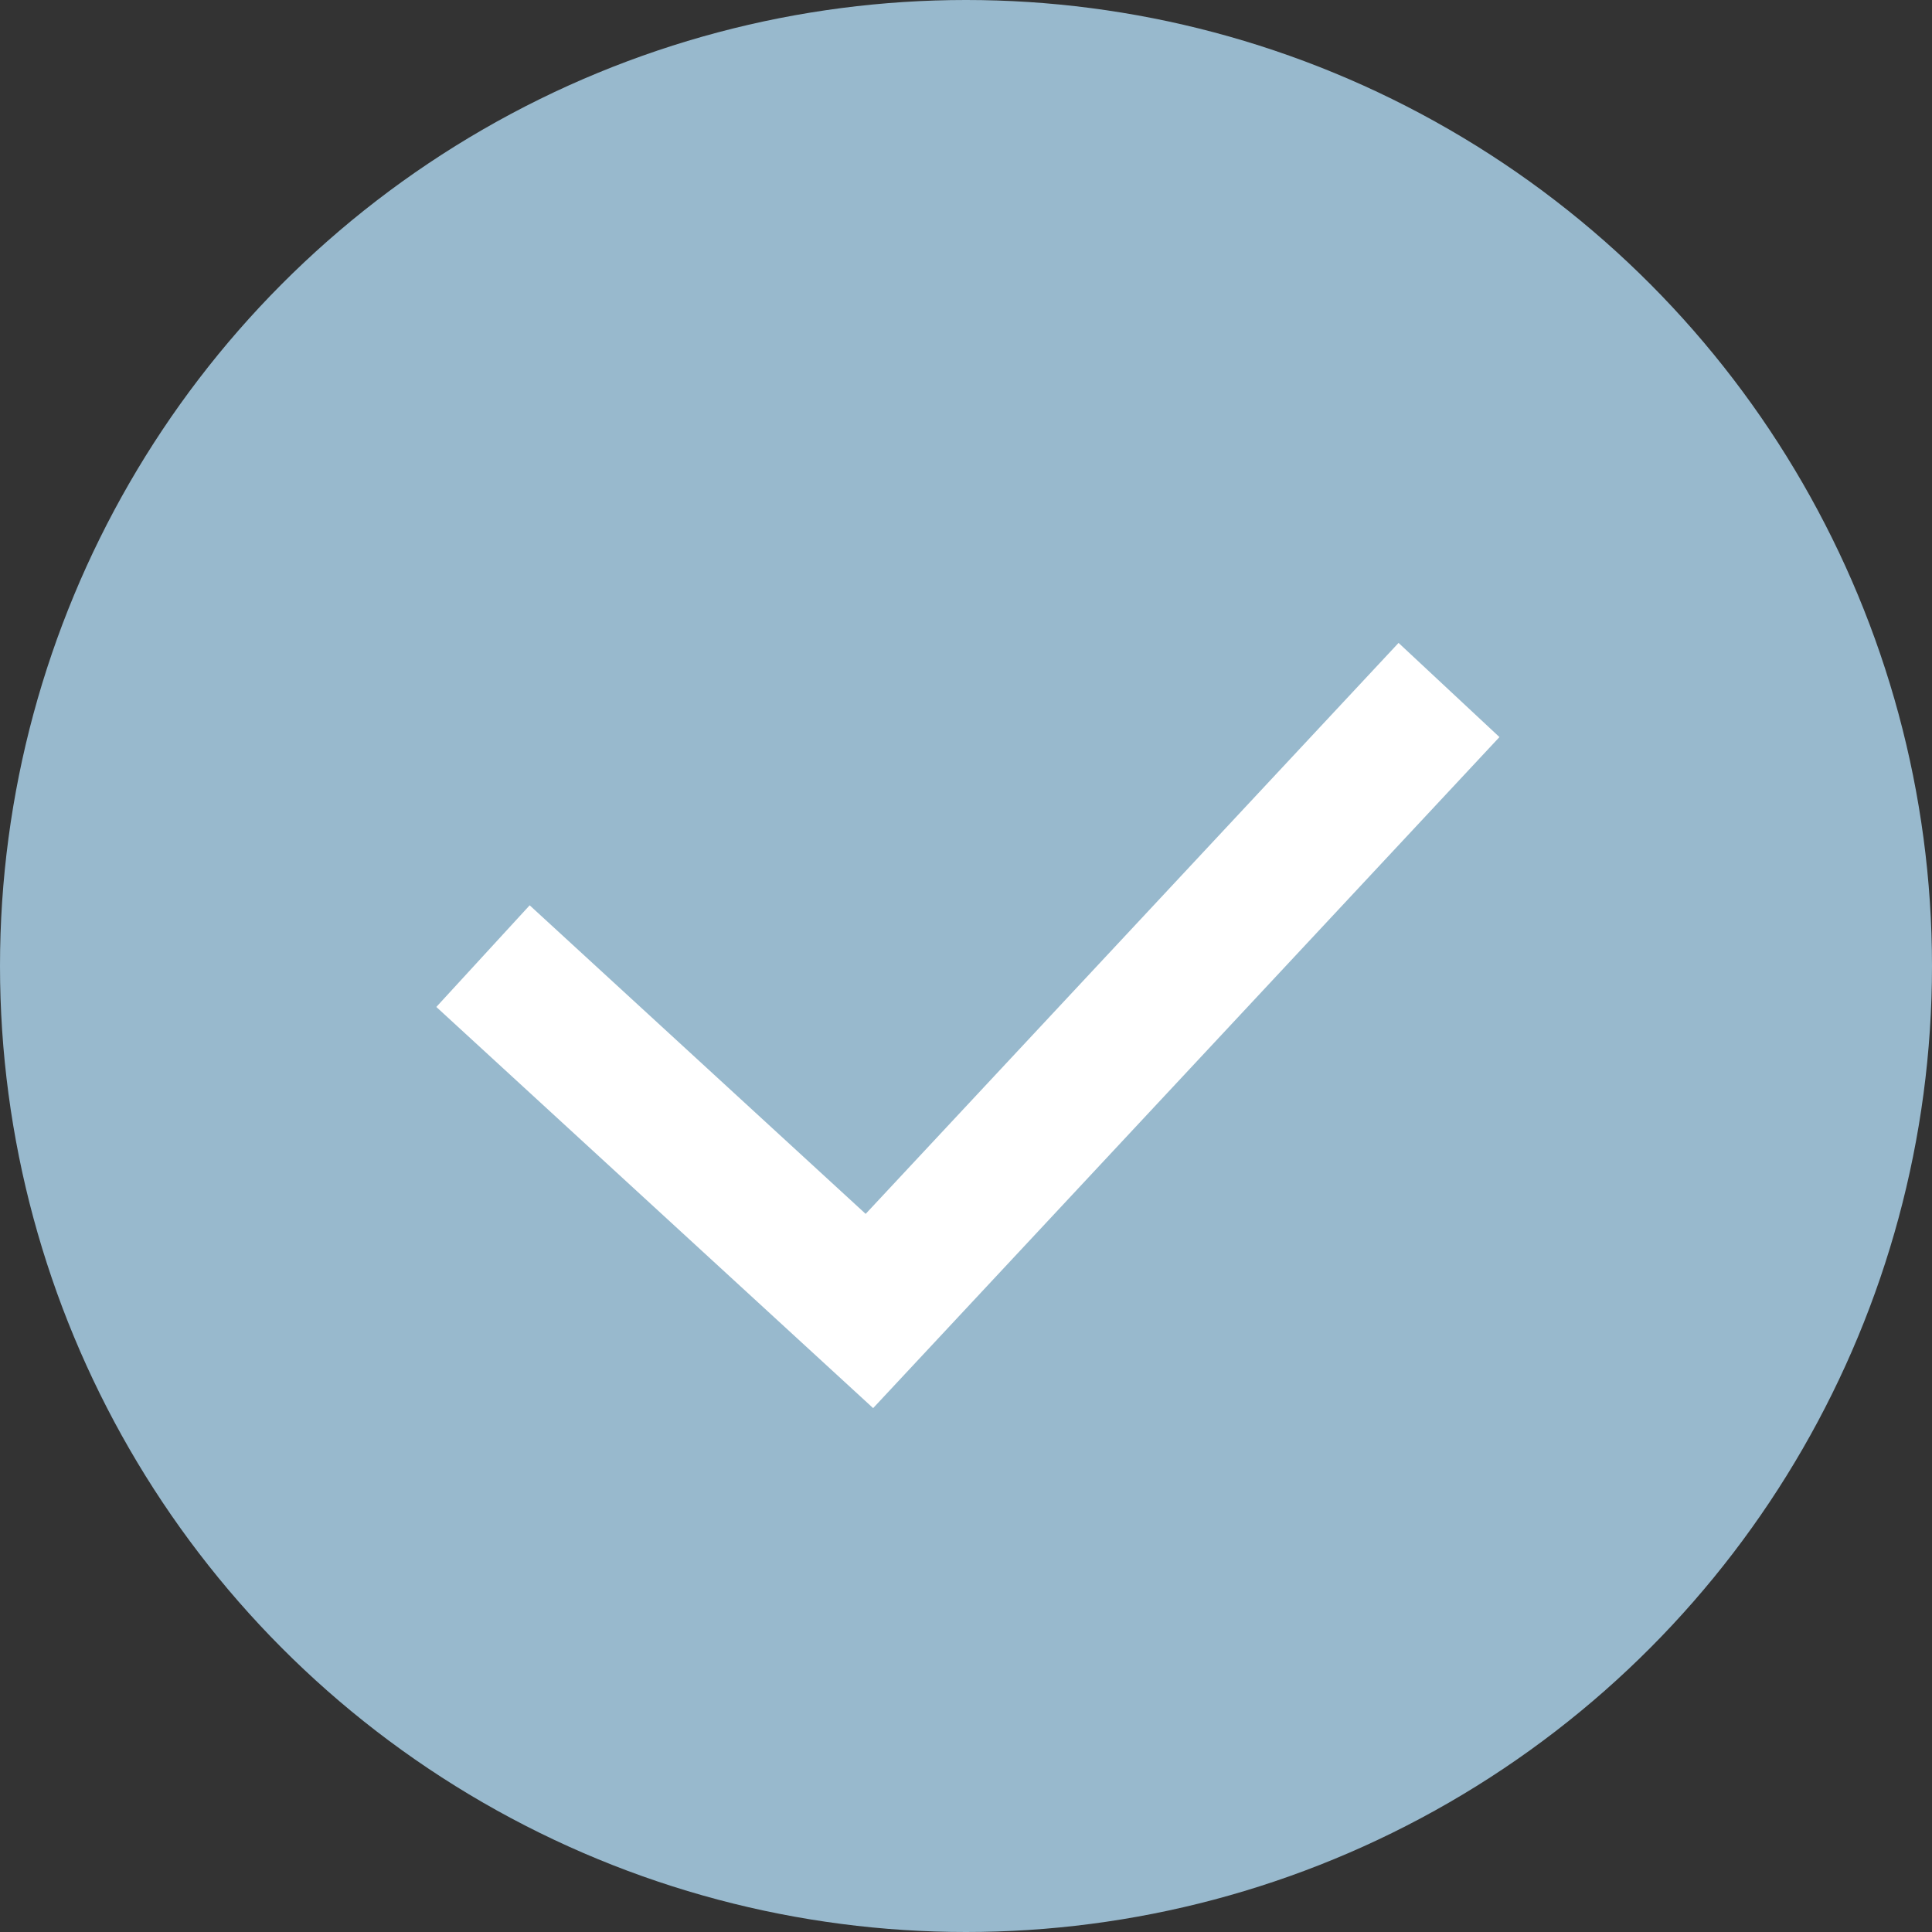 <svg width="28" height="28" viewBox="0 0 28 28" fill="none" xmlns="http://www.w3.org/2000/svg">
<rect x="0" y="0" width="28" height="28" fill="#333333" stroke="none"/>
<circle cx="14" cy="14" r="14" fill="#98B9CD"/>
<path d="M7 13.857L12.6 19L21 10" stroke="white" stroke-width="2"/>
</svg>
